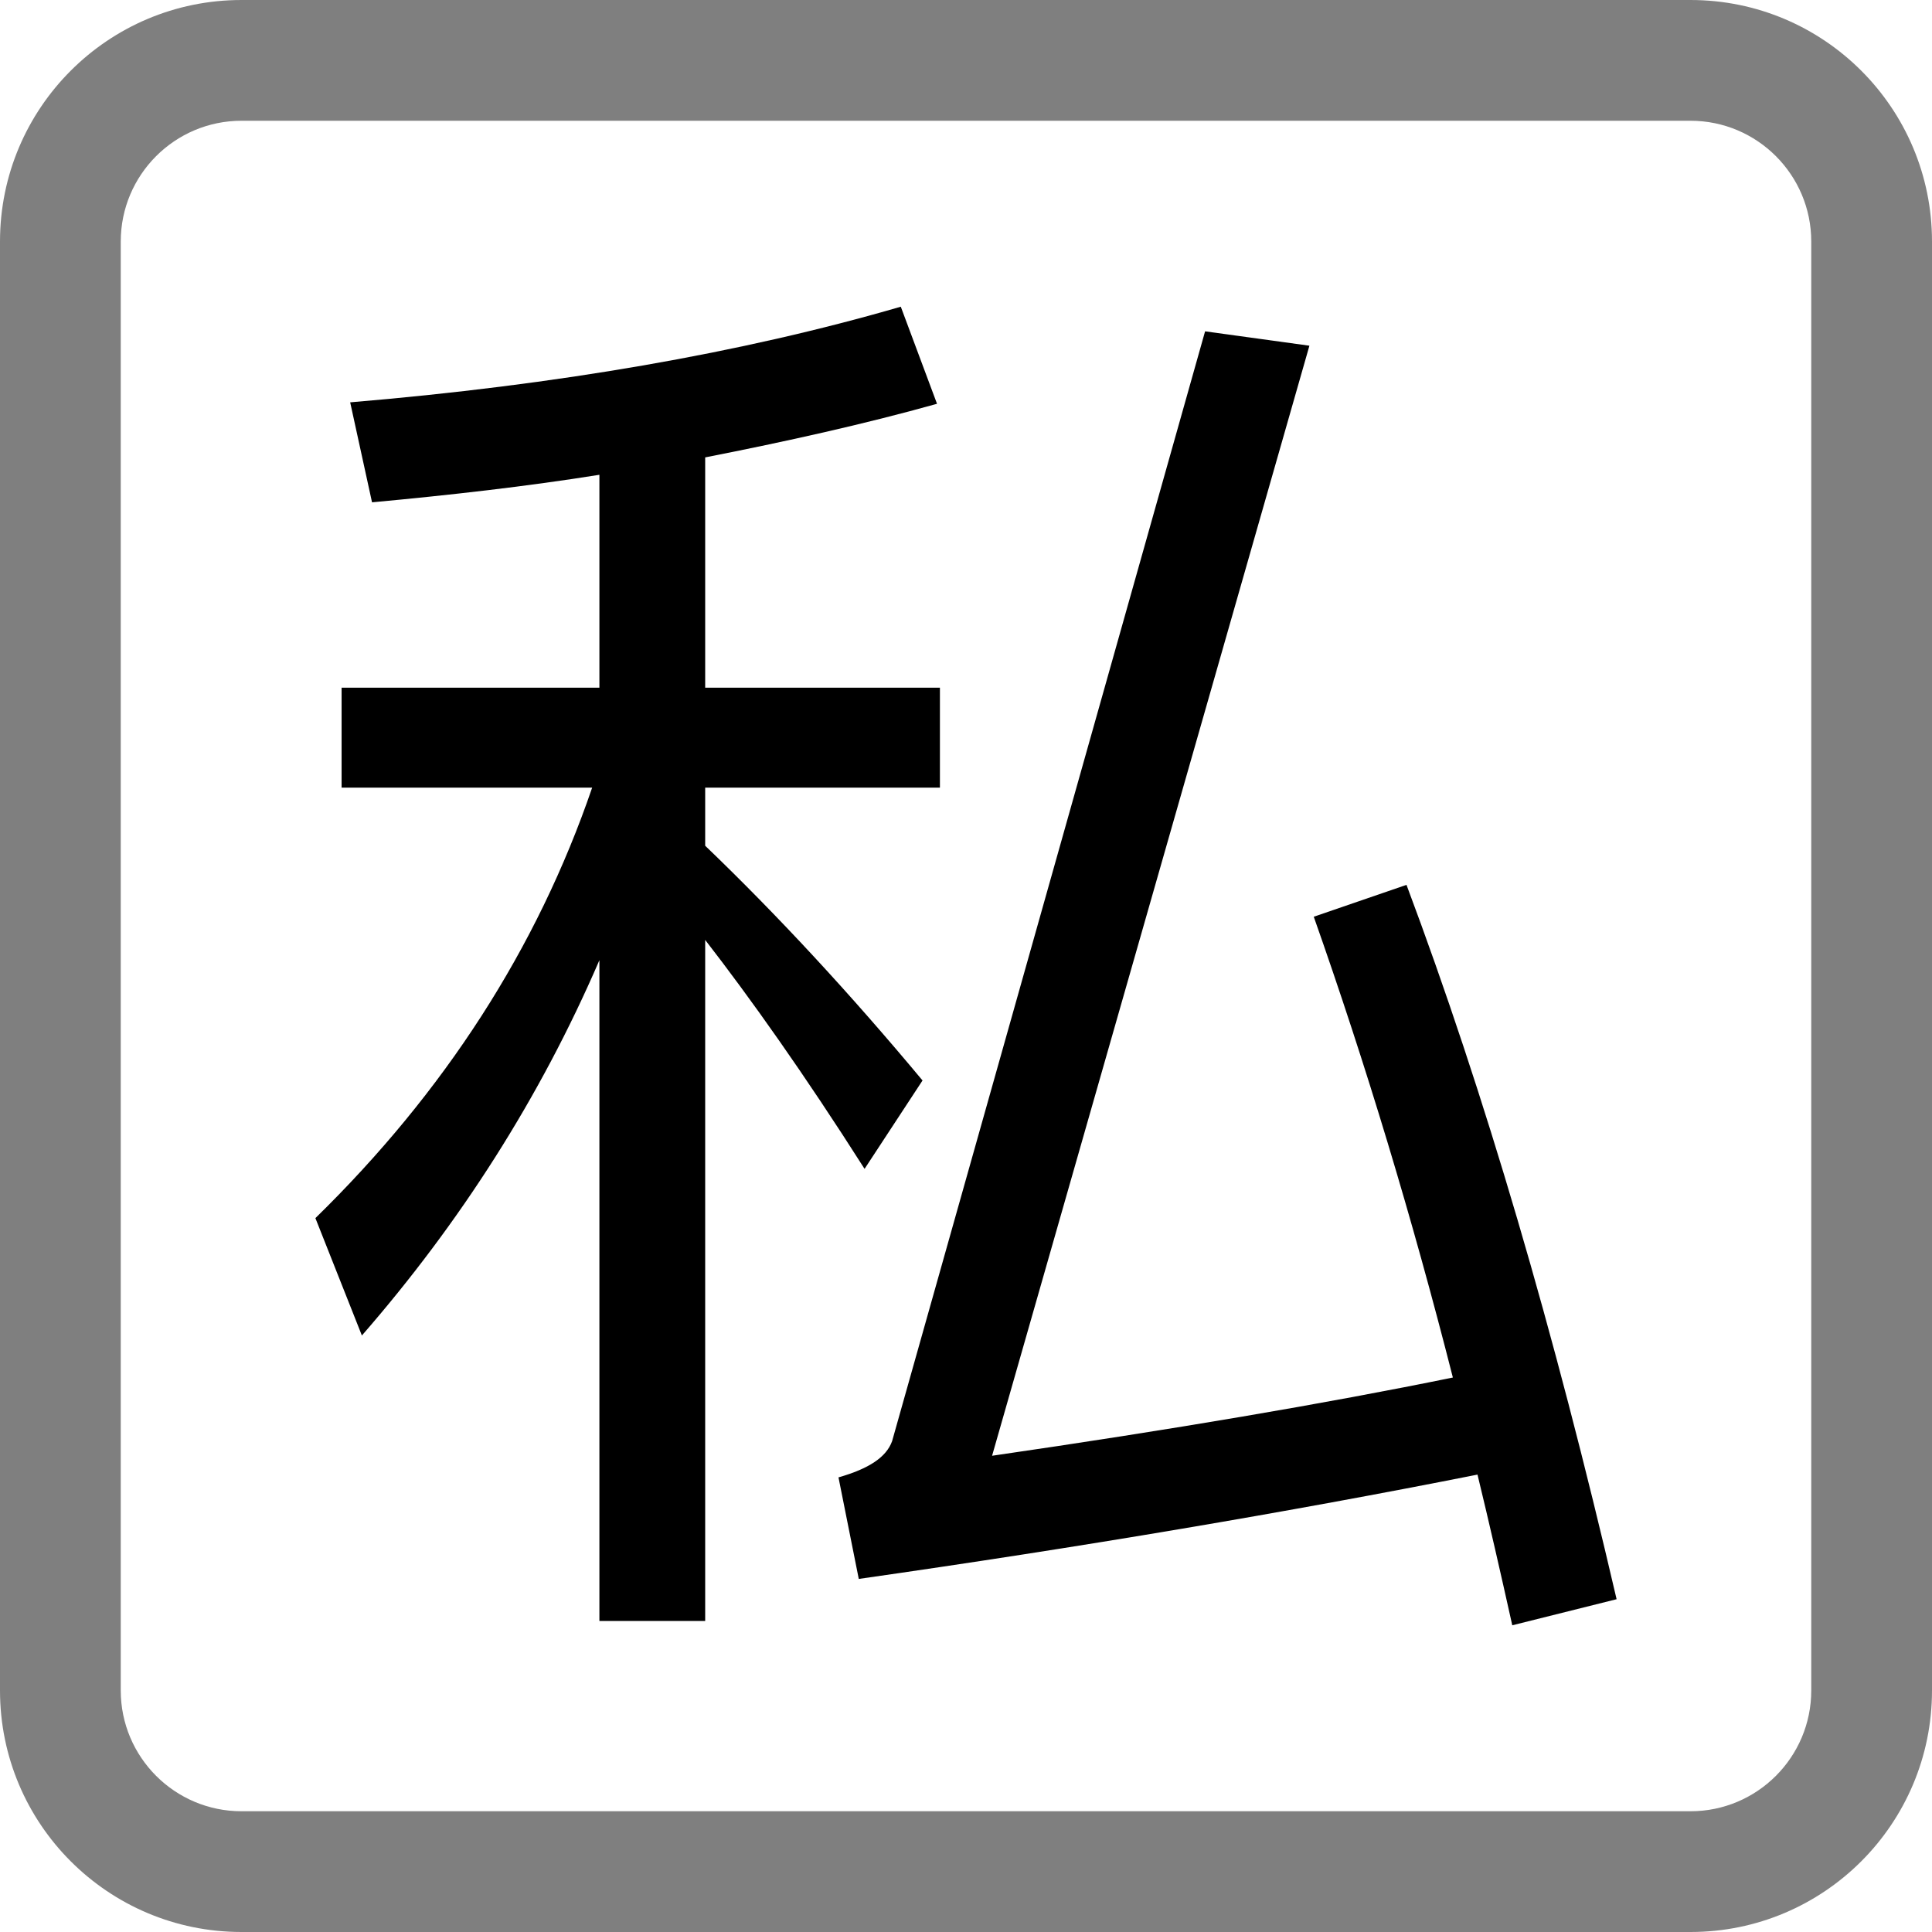 <svg viewBox="0 0 16 16" fill="none" xmlns="http://www.w3.org/2000/svg">
  <path
    d="M10.844 2.863L8.216 12.056C9.704 11.84 10.976 11.624 12.032 11.408C11.696 10.088 11.312 8.816 10.88 7.592L11.648 7.328C12.296 9.056 12.872 11.024 13.388 13.244L12.524 13.46C12.428 13.028 12.332 12.608 12.236 12.212C10.664 12.524 8.96 12.812 7.112 13.076L6.944 12.235C7.196 12.163 7.34 12.068 7.388 11.935L9.98 2.744L10.844 2.863Z"
    fill="currentColor" />
  <path
    d="M7.76 3.344C7.16 3.512 6.512 3.656 5.84 3.788V5.695H7.784V6.523H5.84V7.004C6.44 7.58 7.04 8.228 7.64 8.948L7.16 9.68C6.656 8.888 6.212 8.264 5.84 7.784V13.424H4.964V7.952C4.472 9.092 3.812 10.124 2.997 11.06L2.612 10.088C3.68 9.044 4.448 7.855 4.904 6.523H2.829V5.695H4.964V3.932C4.364 4.028 3.728 4.1 3.081 4.16L2.9 3.332C4.616 3.188 6.14 2.924 7.46 2.54L7.76 3.344Z"
    fill="currentColor" />
  <path
    d="M14 15V16H2V15H14ZM15 14V2C15 1.448 14.552 1 14 1H2C1.448 1 1 1.448 1 2V14C1 14.552 1.448 15 2 15V16C0.895 16 0 15.105 0 14V2C0 0.895 0.895 0 2 0H14C15.105 0 16 0.895 16 2V14C16 15.105 15.105 16 14 16V15C14.552 15 15 14.552 15 14Z"
    fill="currentColor" fill-opacity="0.5" />
</svg>